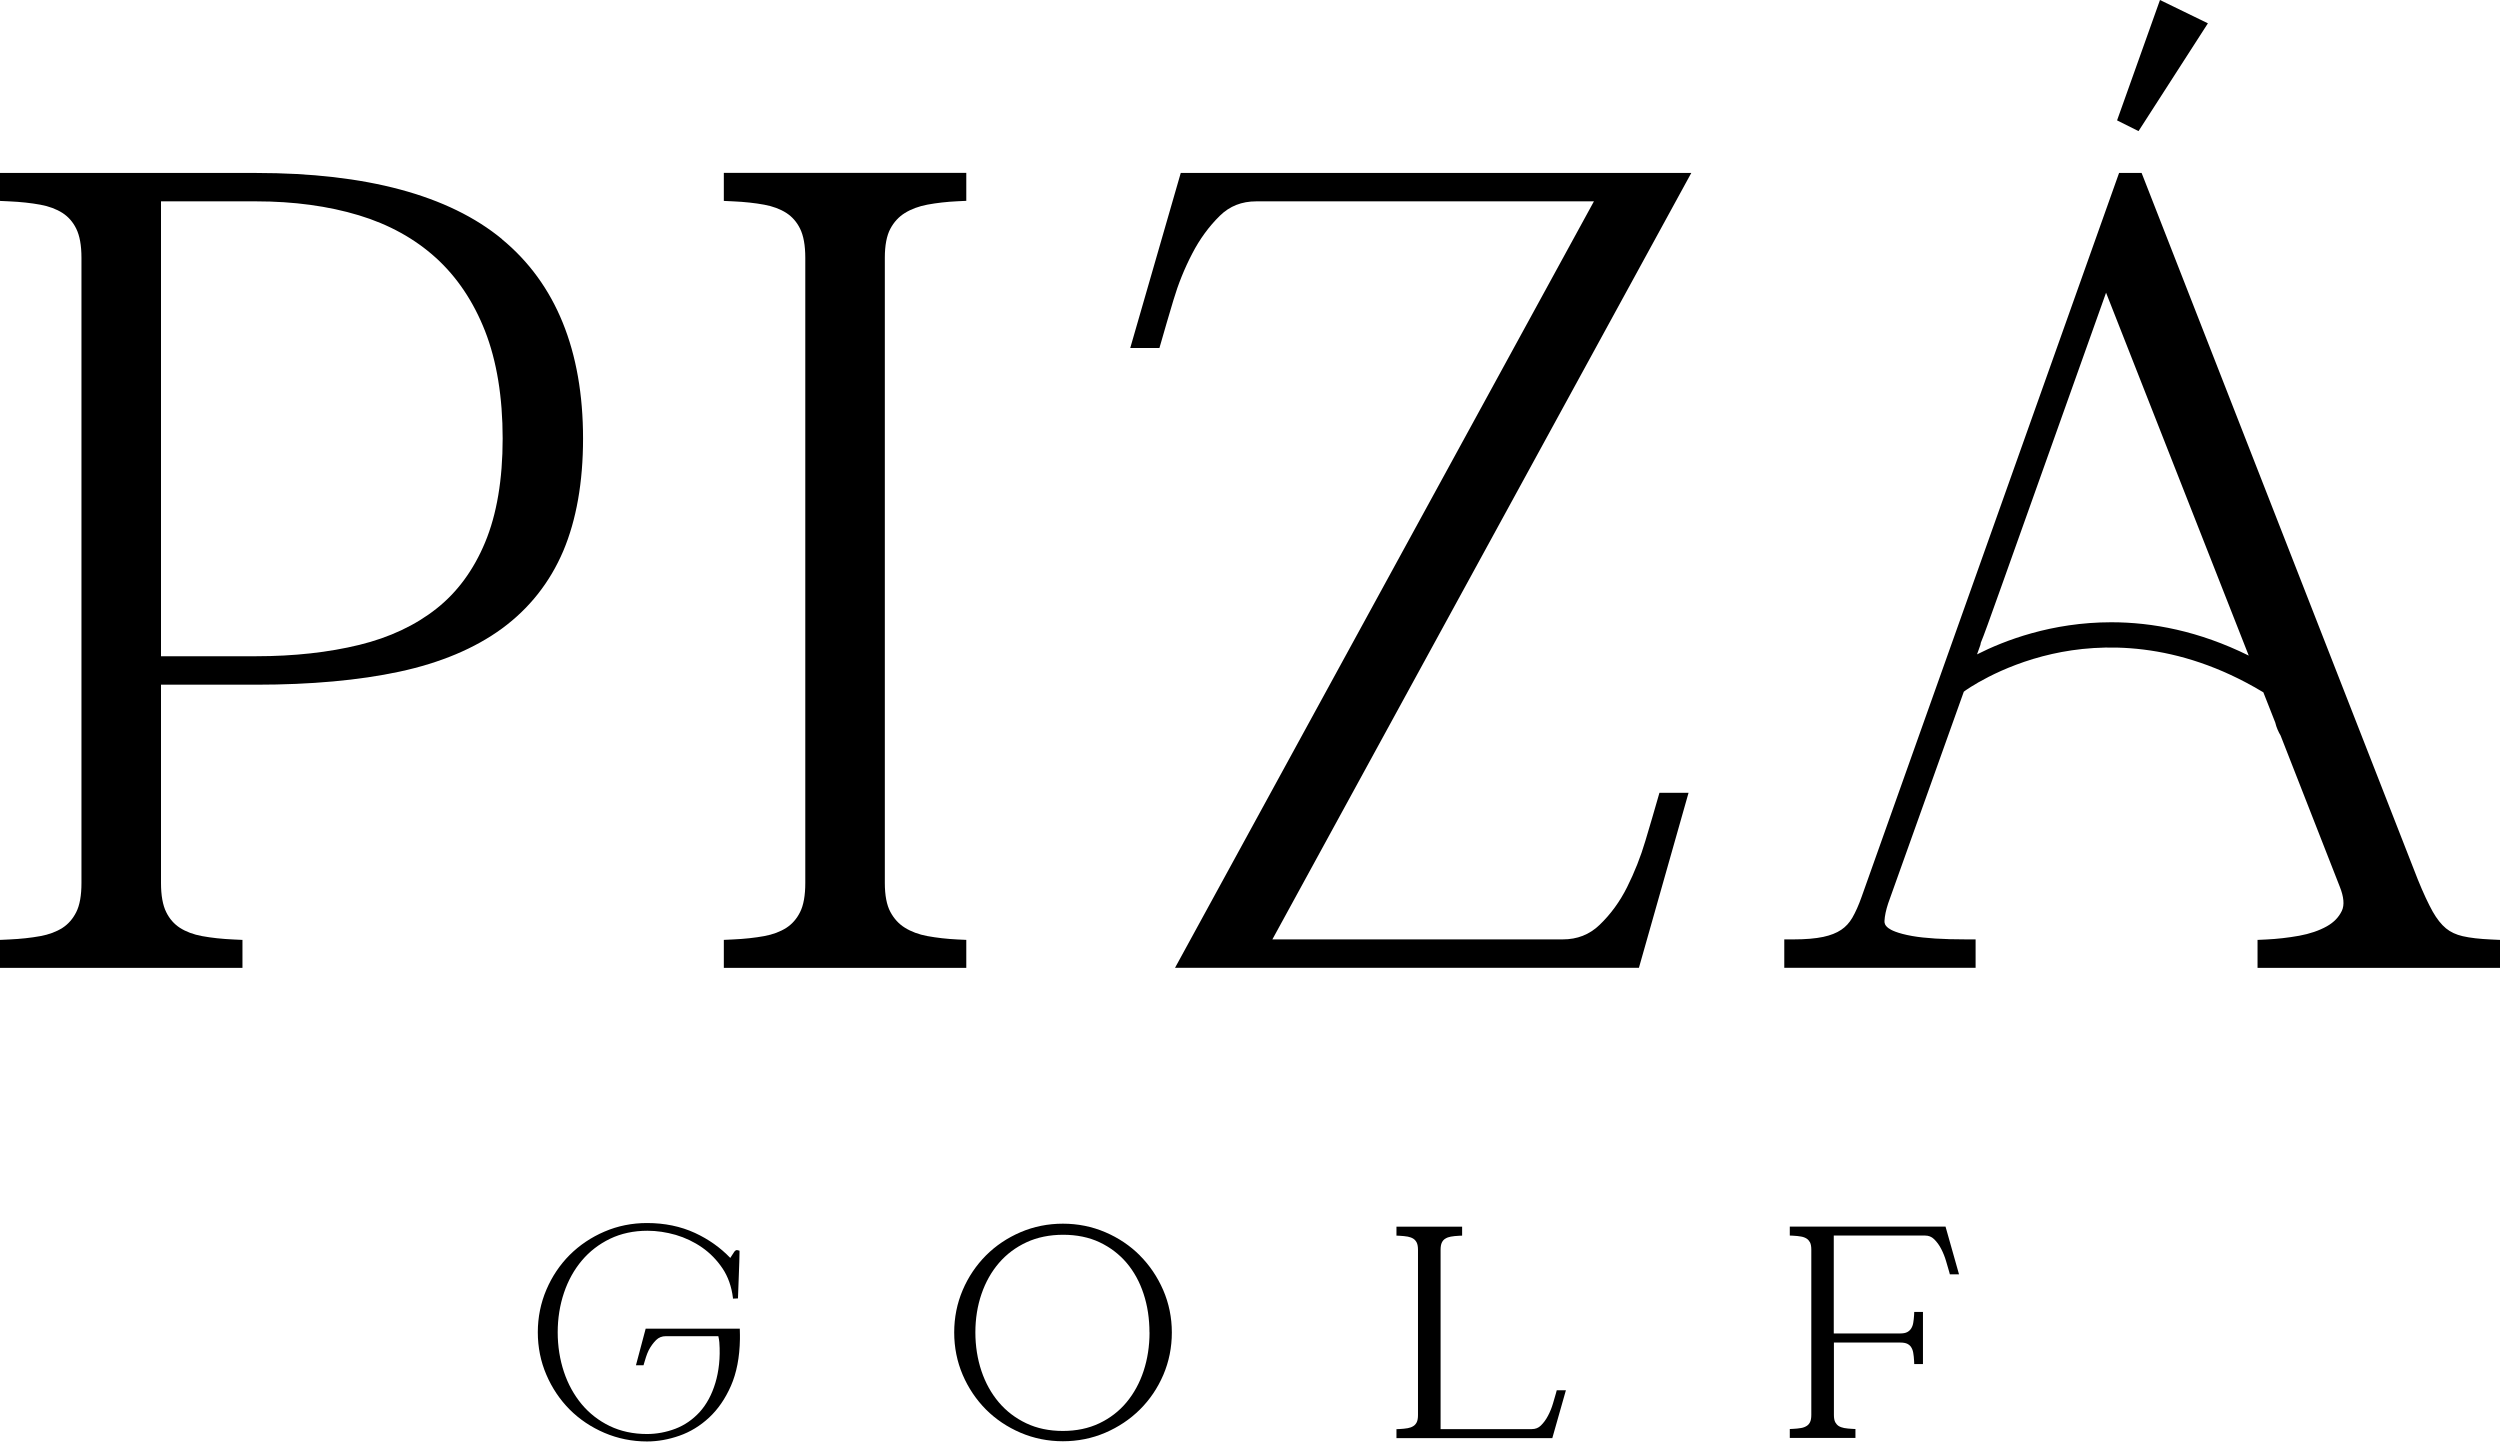 <svg width="250" height="145" viewBox="0 0 250 145" fill="none" xmlns="http://www.w3.org/2000/svg">
<path d="M113.987 125.544C113.007 124.564 111.849 123.784 110.525 123.219C109.202 122.654 107.779 122.368 106.291 122.368C104.804 122.368 103.373 122.654 102.057 123.219C100.741 123.784 99.575 124.564 98.596 125.544C97.623 126.524 96.836 127.682 96.271 129.005C95.706 130.329 95.42 131.752 95.42 133.247C95.42 134.742 95.706 136.165 96.271 137.488C96.836 138.804 97.623 139.97 98.596 140.95C99.575 141.93 100.741 142.709 102.057 143.274C103.38 143.839 104.804 144.125 106.291 144.125C107.779 144.125 109.209 143.839 110.525 143.274C111.841 142.709 113.007 141.93 113.994 140.95C114.981 139.97 115.768 138.804 116.333 137.488C116.898 136.165 117.184 134.742 117.184 133.247C117.184 131.752 116.891 130.329 116.319 129.005C115.747 127.689 114.96 126.524 113.987 125.551V125.544ZM114.953 133.24C114.953 134.613 114.752 135.907 114.359 137.102C113.966 138.296 113.386 139.348 112.65 140.234C111.913 141.121 110.998 141.822 109.932 142.33C108.866 142.838 107.643 143.095 106.284 143.095C104.925 143.095 103.695 142.838 102.629 142.33C101.557 141.822 100.634 141.121 99.883 140.234C99.132 139.348 98.546 138.296 98.145 137.102C97.744 135.907 97.537 134.606 97.537 133.24C97.537 131.873 97.744 130.579 98.152 129.392C98.56 128.204 99.146 127.167 99.897 126.295C100.648 125.422 101.571 124.728 102.651 124.228C103.731 123.727 104.968 123.477 106.32 123.477C107.672 123.477 108.902 123.727 109.96 124.228C111.019 124.728 111.927 125.422 112.664 126.288C113.401 127.16 113.973 128.204 114.359 129.385C114.752 130.572 114.946 131.873 114.946 133.24H114.953Z" fill="black"/>
<path d="M155.61 139.276C155.532 139.563 155.424 139.92 155.296 140.356C155.174 140.771 155.01 141.179 154.802 141.572C154.609 141.944 154.366 142.28 154.087 142.552C153.844 142.795 153.543 142.91 153.179 142.91H144.059V124.979C144.059 124.664 144.102 124.421 144.188 124.25C144.267 124.085 144.381 123.956 144.524 123.871C144.682 123.77 144.868 123.699 145.082 123.663C145.325 123.62 145.597 123.592 145.898 123.577L146.212 123.563V122.669H139.646V123.563L139.961 123.577C140.254 123.592 140.533 123.62 140.777 123.663C140.991 123.706 141.177 123.77 141.334 123.871C141.477 123.964 141.585 124.092 141.671 124.257C141.756 124.428 141.799 124.672 141.799 124.986V141.501C141.799 141.816 141.756 142.059 141.671 142.23C141.585 142.395 141.477 142.524 141.334 142.609C141.177 142.71 140.991 142.781 140.777 142.817C140.533 142.86 140.262 142.888 139.961 142.903L139.646 142.917V143.811H155.231L156.59 139.026H155.675L155.61 139.269V139.276Z" fill="black"/>
<path d="M194.563 122.661H178.979V123.555L179.293 123.569C179.594 123.583 179.865 123.612 180.109 123.655C180.323 123.691 180.509 123.762 180.666 123.862C180.809 123.955 180.917 124.084 181.003 124.241C181.088 124.413 181.131 124.663 181.131 124.971V141.486C181.131 141.8 181.088 142.043 181.003 142.215C180.924 142.38 180.809 142.508 180.666 142.594C180.509 142.694 180.323 142.766 180.109 142.802C179.865 142.844 179.594 142.873 179.293 142.887L178.979 142.902V143.796H185.544V142.902L185.23 142.887C184.929 142.873 184.657 142.844 184.414 142.802C184.2 142.759 184.014 142.694 183.856 142.594C183.72 142.501 183.606 142.372 183.52 142.215C183.434 142.043 183.391 141.8 183.391 141.486V134.255H190.007C190.322 134.255 190.572 134.298 190.737 134.383C190.901 134.469 191.03 134.576 191.116 134.719C191.216 134.877 191.288 135.063 191.323 135.277C191.366 135.521 191.395 135.792 191.409 136.093L191.423 136.407H192.296V131.193H191.423L191.409 131.508C191.395 131.78 191.366 132.045 191.323 132.288C191.288 132.502 191.216 132.695 191.109 132.86C191.016 133.003 190.887 133.125 190.723 133.21C190.551 133.303 190.308 133.346 189.993 133.346H183.377V123.555H192.496C192.861 123.555 193.154 123.669 193.405 123.912C193.684 124.184 193.927 124.513 194.12 124.892C194.32 125.279 194.485 125.693 194.606 126.108C194.735 126.544 194.842 126.902 194.921 127.188L194.985 127.431H195.901L194.549 122.646L194.563 122.661Z" fill="black"/>
<path d="M73.972 132.867H64.567L63.594 136.529H64.352L64.409 136.328C64.495 136.028 64.674 135.406 64.874 135.019C65.075 134.633 65.325 134.29 65.611 134.004C65.876 133.746 66.19 133.618 66.584 133.618H71.834L71.898 133.947C71.919 134.04 71.927 134.14 71.934 134.233C72.048 135.792 71.876 137.158 71.54 138.281C71.183 139.475 70.646 140.455 69.96 141.213C69.266 141.964 68.458 142.522 67.542 142.873C66.62 143.223 65.661 143.402 64.703 143.402C63.322 143.402 62.064 143.13 60.969 142.601C59.875 142.072 58.931 141.335 58.166 140.419C57.4 139.497 56.8 138.41 56.392 137.187C55.984 135.956 55.77 134.626 55.77 133.231C55.77 131.837 55.984 130.506 56.399 129.276C56.814 128.046 57.415 126.966 58.187 126.051C58.952 125.142 59.896 124.413 61.005 123.876C62.106 123.347 63.365 123.075 64.746 123.075C65.675 123.075 66.627 123.218 67.578 123.49C68.522 123.769 69.409 124.191 70.21 124.749C71.011 125.307 71.698 126.015 72.255 126.844C72.806 127.667 73.157 128.661 73.293 129.784V129.863L73.8 129.841V129.755C73.829 128.897 73.858 128.189 73.879 127.617C73.9 127.045 73.915 126.58 73.929 126.222C73.943 125.814 73.951 125.5 73.951 125.271V125.071L73.765 125.021C73.572 124.963 73.457 125.128 73.386 125.242L73.171 125.571C73.121 125.65 73.071 125.722 73.028 125.793C72.034 124.756 70.847 123.919 69.502 123.297C68.064 122.632 66.448 122.303 64.703 122.303C63.201 122.303 61.77 122.589 60.447 123.161C59.124 123.726 57.958 124.513 56.971 125.493C55.991 126.472 55.205 127.645 54.639 128.969C54.075 130.292 53.781 131.722 53.781 133.224C53.781 134.726 54.067 136.157 54.639 137.48C55.205 138.803 55.991 139.969 56.971 140.956C57.951 141.936 59.124 142.722 60.447 143.287C61.77 143.852 63.201 144.146 64.703 144.146C65.768 144.146 66.856 143.953 67.936 143.574C69.023 143.194 70.017 142.587 70.904 141.764C71.791 140.941 72.527 139.876 73.092 138.588C73.657 137.301 73.965 135.727 73.993 133.911V133.489L73.979 132.852L73.972 132.867Z" fill="black"/>
<path d="M50.202 23.912C44.88 19.52 36.612 17.296 25.627 17.296H0V20.092L0.915 20.135C2.06 20.185 3.111 20.3 4.041 20.471C4.899 20.629 5.643 20.908 6.258 21.301C6.83 21.673 7.295 22.195 7.624 22.867C7.968 23.561 8.146 24.534 8.146 25.779V88.303C8.146 89.541 7.975 90.521 7.624 91.214C7.288 91.88 6.83 92.409 6.258 92.781C5.643 93.174 4.899 93.453 4.041 93.61C3.104 93.782 2.053 93.897 0.915 93.947L0 93.99V96.786H24.246V93.99L23.331 93.947C22.193 93.897 21.142 93.782 20.205 93.61C19.347 93.453 18.603 93.174 17.988 92.781C17.416 92.409 16.951 91.887 16.622 91.214C16.279 90.528 16.1 89.548 16.1 88.303V68.47H25.619C31.084 68.47 35.904 68.034 39.938 67.168C44.036 66.289 47.484 64.837 50.194 62.856C52.934 60.846 54.994 58.235 56.331 55.088C57.64 51.984 58.305 48.208 58.305 43.859C58.305 35.069 55.58 28.36 50.202 23.926V23.912ZM50.266 43.852C50.266 47.943 49.679 51.434 48.514 54.23C47.369 56.991 45.731 59.222 43.643 60.867C41.54 62.534 38.944 63.75 35.94 64.486C32.872 65.237 29.403 65.624 25.619 65.624H16.1V20.135H25.619C29.381 20.135 32.843 20.607 35.89 21.53C38.894 22.438 41.49 23.876 43.593 25.786C45.696 27.695 47.348 30.156 48.507 33.109C49.672 36.092 50.266 39.704 50.266 43.852Z" fill="black"/>
<path d="M72.383 20.091L73.298 20.134C74.443 20.184 75.494 20.298 76.424 20.47C77.282 20.627 78.026 20.906 78.641 21.299C79.213 21.671 79.678 22.194 80.007 22.866C80.35 23.56 80.529 24.532 80.529 25.777V88.302C80.529 89.539 80.358 90.519 80.007 91.213C79.671 91.885 79.213 92.407 78.641 92.779C78.026 93.172 77.282 93.451 76.424 93.609C75.487 93.78 74.436 93.895 73.298 93.945L72.383 93.988V96.784H96.629V93.988L95.721 93.945C94.683 93.895 93.682 93.78 92.745 93.609C91.88 93.451 91.115 93.165 90.478 92.765C89.877 92.393 89.391 91.856 89.033 91.184C88.668 90.498 88.483 89.532 88.483 88.295V25.77C88.483 24.54 88.668 23.567 89.033 22.88C89.391 22.208 89.877 21.679 90.478 21.307C91.122 20.906 91.88 20.627 92.745 20.463C93.675 20.291 94.676 20.177 95.721 20.127L96.629 20.084V17.287H72.383V20.084V20.091Z" fill="black"/>
<path d="M118.075 17.296L113.025 34.797H115.943L116.144 34.104C116.451 33.017 116.852 31.651 117.345 30.006C117.817 28.41 118.447 26.851 119.219 25.364C119.97 23.912 120.9 22.639 121.987 21.573C122.974 20.607 124.169 20.135 125.628 20.135H159.393L117.503 96.779H163.892L168.856 79.277H165.945L165.745 79.971C165.437 81.051 165.037 82.424 164.543 84.069C164.071 85.671 163.449 87.238 162.705 88.725C161.983 90.17 161.053 91.443 159.951 92.495C158.936 93.467 157.727 93.939 156.268 93.939H127.237L169.128 17.296H118.082H118.075Z" fill="black"/>
<path d="M220.79 2.332L215.998 0L211.707 12.037L213.853 13.11L220.79 2.332Z" fill="black"/>
<path d="M246.267 93.618C245.616 93.467 245.051 93.21 244.6 92.838C244.128 92.452 243.685 91.887 243.277 91.171C242.834 90.378 242.326 89.298 241.782 87.953L214.246 17.511L214.16 17.296H211.907L186.159 89.691C185.873 90.506 185.559 91.207 185.23 91.779C184.943 92.273 184.572 92.681 184.121 92.981C183.656 93.296 183.055 93.532 182.326 93.689C181.546 93.854 180.552 93.939 179.379 93.939H178.428V96.779H197.56V93.939H196.609C194.299 93.939 192.489 93.825 191.23 93.603C189.707 93.332 189.085 92.995 188.849 92.817C188.477 92.538 188.441 92.302 188.448 92.101C188.47 91.594 188.598 91 188.82 90.328L196.38 69.171L196.494 69.085C196.494 69.085 199.877 66.596 205.22 65.395C210.098 64.3 217.701 64.064 226.219 69.164L226.334 69.228L227.528 72.261C227.628 72.726 227.878 73.262 228.057 73.548L233.972 88.654C234.387 89.684 234.458 90.499 234.187 91.079C233.879 91.722 233.393 92.23 232.685 92.63C231.905 93.067 230.968 93.382 229.917 93.575C228.794 93.775 227.7 93.897 226.663 93.947L225.754 93.99V96.786H250V93.99L249.085 93.947C247.962 93.897 247.011 93.789 246.267 93.618ZM224.874 65.559C219.889 63.092 215.219 62.226 211.128 62.226C205.163 62.226 200.421 64.057 197.703 65.438L198.039 64.494L198.082 64.272C198.375 63.578 198.912 62.076 200.113 58.715L210.606 29.269L224.874 65.559Z" fill="black"/>
</svg>
